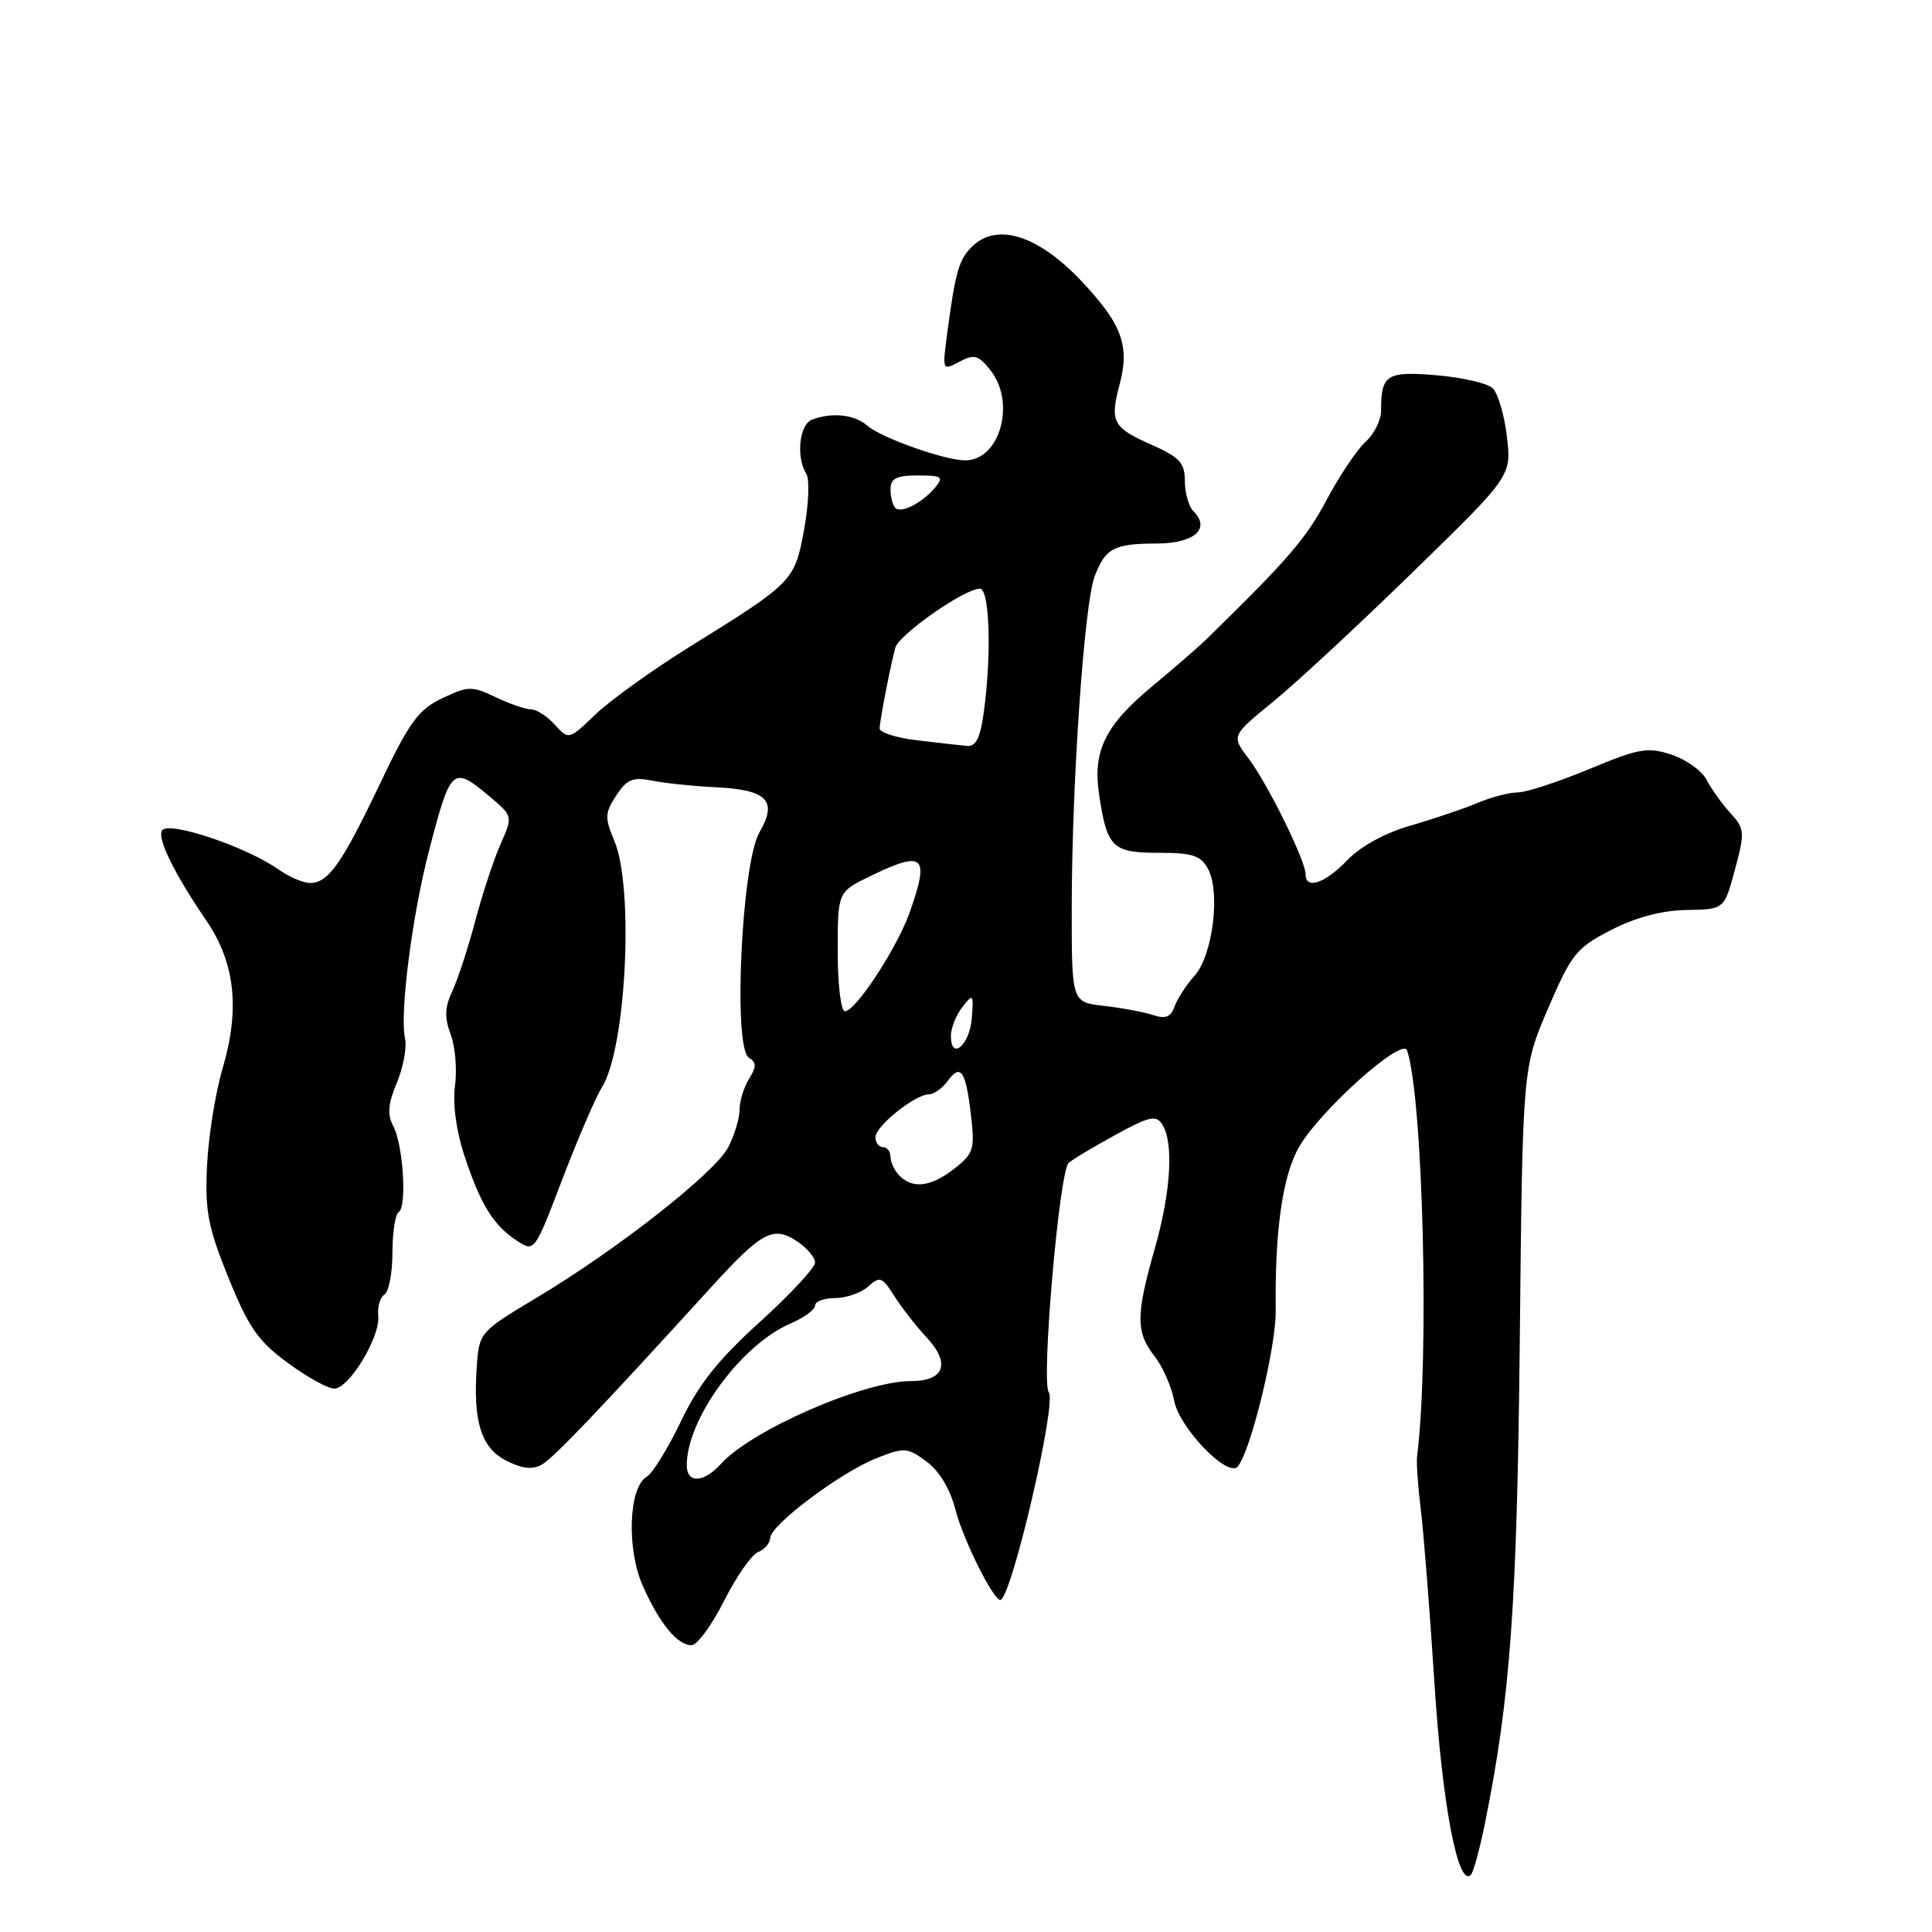 <?xml version="1.0" encoding="UTF-8" standalone="no"?>
<!DOCTYPE svg PUBLIC "-//W3C//DTD SVG 1.1//EN" "http://www.w3.org/Graphics/SVG/1.1/DTD/svg11.dtd" >
<svg xmlns="http://www.w3.org/2000/svg" xmlns:xlink="http://www.w3.org/1999/xlink" version="1.1" viewBox="0 0 256 256">
 <g >
 <path fill="currentColor"
d=" M 196.75 241.67 C 200.13 224.96 201.02 212.73 201.38 177.50 C 201.75 141.50 201.75 141.50 205.12 133.64 C 208.24 126.38 208.88 125.59 213.50 123.22 C 216.78 121.54 220.22 120.63 223.49 120.58 C 228.47 120.50 228.47 120.50 229.89 115.23 C 231.22 110.25 231.19 109.82 229.28 107.73 C 228.16 106.50 226.75 104.52 226.13 103.33 C 225.52 102.14 223.43 100.64 221.49 100.00 C 218.33 98.95 217.17 99.16 210.55 101.92 C 206.47 103.61 202.22 105.00 201.10 105.00 C 199.98 105.00 197.59 105.63 195.78 106.39 C 193.98 107.16 190.00 108.50 186.95 109.38 C 183.53 110.36 180.29 112.13 178.51 113.99 C 175.57 117.06 173.00 117.92 173.00 115.85 C 173.00 114.05 167.96 103.83 165.44 100.50 C 163.16 97.50 163.16 97.50 168.67 93.00 C 171.70 90.53 180.06 82.78 187.23 75.78 C 200.29 63.06 200.29 63.06 199.67 57.84 C 199.33 54.97 198.48 52.08 197.77 51.43 C 197.07 50.77 193.72 50.01 190.32 49.72 C 183.72 49.17 183.00 49.63 183.00 54.43 C 183.00 55.67 182.08 57.52 180.95 58.54 C 179.83 59.56 177.53 62.97 175.85 66.12 C 173.05 71.39 170.78 74.02 159.91 84.65 C 158.87 85.67 155.58 88.53 152.60 91.00 C 146.39 96.16 144.76 99.55 145.65 105.38 C 146.70 112.31 147.41 113.00 153.50 113.00 C 158.03 113.00 159.12 113.36 160.08 115.15 C 161.74 118.25 160.68 126.63 158.29 129.28 C 157.20 130.50 156.00 132.34 155.64 133.36 C 155.14 134.77 154.43 135.05 152.74 134.49 C 151.51 134.09 148.59 133.54 146.25 133.28 C 142.00 132.80 142.00 132.80 142.01 120.15 C 142.03 103.64 143.67 80.00 145.04 76.39 C 146.47 72.63 147.59 72.03 153.28 72.02 C 158.27 72.00 160.46 70.06 158.13 67.73 C 157.51 67.11 157.00 65.31 157.00 63.74 C 157.00 61.33 156.32 60.59 152.58 58.93 C 147.45 56.66 147.04 55.90 148.34 51.00 C 149.73 45.82 148.67 42.93 143.26 37.21 C 137.69 31.30 132.30 29.51 129.02 32.48 C 127.08 34.24 126.62 35.78 125.49 44.32 C 124.86 49.09 124.88 49.13 127.11 47.94 C 129.06 46.90 129.61 47.04 131.18 48.98 C 134.66 53.27 132.54 61.00 127.88 61.00 C 125.19 61.00 116.73 58.00 114.92 56.40 C 113.25 54.92 110.22 54.60 107.58 55.61 C 105.91 56.25 105.46 60.60 106.84 62.78 C 107.29 63.48 107.16 66.77 106.56 70.10 C 105.31 76.99 105.13 77.17 91.50 85.63 C 86.55 88.71 80.89 92.76 78.93 94.64 C 75.37 98.05 75.36 98.05 73.52 96.03 C 72.52 94.91 71.10 94.00 70.38 94.00 C 69.66 94.00 67.54 93.27 65.68 92.38 C 62.53 90.88 62.03 90.89 58.60 92.52 C 55.43 94.02 54.25 95.65 50.33 103.89 C 45.29 114.47 43.50 117.00 41.07 117.00 C 40.18 117.00 38.33 116.21 36.97 115.25 C 32.67 112.20 22.29 108.72 21.47 110.04 C 20.81 111.11 23.12 115.80 27.30 121.92 C 31.15 127.53 31.83 133.67 29.49 141.60 C 28.53 144.85 27.61 150.65 27.43 154.50 C 27.15 160.50 27.56 162.61 30.28 169.33 C 32.94 175.89 34.22 177.73 38.12 180.58 C 40.67 182.46 43.45 184.00 44.29 184.00 C 46.26 184.00 50.42 177.12 50.12 174.35 C 49.99 173.16 50.36 171.90 50.94 171.54 C 51.52 171.18 52.00 168.69 52.00 166.00 C 52.00 163.31 52.37 160.89 52.83 160.61 C 53.95 159.91 53.42 151.65 52.09 149.17 C 51.30 147.68 51.42 146.24 52.59 143.45 C 53.44 141.40 53.93 138.77 53.67 137.61 C 52.94 134.39 54.59 121.41 56.83 112.79 C 59.73 101.62 59.96 101.41 64.91 105.57 C 67.96 108.15 67.96 108.15 66.34 111.82 C 65.44 113.85 63.93 118.42 62.98 122.00 C 62.03 125.58 60.66 129.77 59.94 131.32 C 58.93 133.47 58.88 134.83 59.71 137.05 C 60.32 138.66 60.58 141.73 60.29 143.87 C 59.97 146.27 60.45 149.86 61.54 153.14 C 63.67 159.60 65.37 162.36 68.48 164.39 C 70.82 165.93 70.82 165.93 74.53 156.21 C 76.57 150.87 78.93 145.40 79.77 144.05 C 82.96 138.97 84.03 117.72 81.42 111.46 C 80.11 108.34 80.14 107.72 81.66 105.40 C 83.07 103.25 83.86 102.93 86.42 103.44 C 88.12 103.78 91.85 104.17 94.73 104.31 C 101.66 104.63 103.08 106.07 100.63 110.29 C 98.26 114.39 97.11 138.83 99.23 140.15 C 100.25 140.78 100.25 141.34 99.25 142.96 C 98.56 144.07 98.00 145.90 98.00 147.04 C 98.00 148.17 97.32 150.41 96.50 152.01 C 94.74 155.40 81.81 165.56 71.03 172.00 C 63.61 176.44 63.50 176.56 63.18 180.98 C 62.66 188.34 63.73 191.81 67.05 193.53 C 69.14 194.60 70.54 194.77 71.76 194.09 C 73.34 193.20 79.12 187.15 94.14 170.66 C 100.93 163.21 102.43 162.39 105.57 164.45 C 106.91 165.33 108.00 166.61 108.00 167.29 C 108.00 167.98 104.70 171.53 100.67 175.18 C 95.15 180.18 92.57 183.43 90.23 188.33 C 88.52 191.90 86.48 195.21 85.70 195.67 C 83.29 197.08 83.00 205.29 85.19 210.17 C 87.42 215.17 89.76 218.00 91.64 218.00 C 92.37 218.00 94.31 215.36 95.94 212.13 C 97.57 208.90 99.60 205.98 100.45 205.66 C 101.30 205.33 102.03 204.49 102.06 203.78 C 102.13 202.03 111.45 195.05 116.20 193.19 C 119.83 191.76 120.25 191.79 122.79 193.68 C 124.49 194.94 125.92 197.34 126.62 200.10 C 127.61 203.97 131.60 212.00 132.54 212.00 C 133.97 212.00 140.07 185.84 138.97 184.48 C 137.93 183.21 140.36 155.21 141.60 154.09 C 142.09 153.65 144.87 151.98 147.78 150.39 C 152.30 147.91 153.19 147.71 154.01 149.00 C 155.55 151.41 155.15 157.98 153.00 165.50 C 150.50 174.24 150.50 176.54 152.97 179.69 C 154.06 181.07 155.23 183.73 155.58 185.59 C 156.26 189.19 162.64 195.82 163.99 194.33 C 165.69 192.45 169.10 178.48 169.04 173.67 C 168.91 163.13 169.93 155.90 172.08 152.07 C 174.80 147.24 185.84 137.34 186.45 139.19 C 188.57 145.65 189.41 179.98 187.77 193.00 C 187.66 193.82 187.89 196.97 188.26 200.00 C 188.64 203.03 189.45 213.38 190.07 223.00 C 191.09 239.06 193.19 250.13 194.89 248.44 C 195.23 248.11 196.06 245.06 196.75 241.67 Z  M 91.00 194.15 C 91.00 188.02 98.20 178.19 104.75 175.37 C 106.54 174.60 108.00 173.53 108.00 172.99 C 108.00 172.44 109.20 172.00 110.67 172.00 C 112.14 172.00 114.10 171.31 115.04 170.47 C 116.58 169.07 116.89 169.19 118.49 171.72 C 119.46 173.25 121.38 175.71 122.76 177.19 C 125.99 180.66 125.16 183.00 120.71 183.00 C 114.45 183.00 99.59 189.48 95.52 193.98 C 93.23 196.51 91.00 196.59 91.00 194.15 Z  M 119.20 155.80 C 118.54 155.14 118.00 154.01 118.00 153.30 C 118.00 152.59 117.55 152.00 117.00 152.00 C 116.45 152.00 116.00 151.41 116.00 150.69 C 116.00 149.22 121.27 145.00 123.10 145.00 C 123.75 145.00 124.85 144.21 125.56 143.25 C 127.29 140.88 127.96 141.84 128.65 147.70 C 129.19 152.26 129.02 152.84 126.48 154.83 C 123.40 157.26 120.98 157.58 119.20 155.80 Z  M 126.00 137.27 C 126.00 136.23 126.68 134.51 127.52 133.44 C 128.95 131.61 129.02 131.69 128.77 134.92 C 128.49 138.49 126.00 140.61 126.00 137.27 Z  M 111.00 126.09 C 111.00 118.18 111.00 118.18 115.32 116.09 C 122.45 112.64 123.21 113.33 120.54 120.89 C 118.88 125.60 113.38 134.00 111.95 134.00 C 111.43 134.00 111.00 130.44 111.00 126.09 Z  M 121.50 98.09 C 118.75 97.77 116.52 97.05 116.55 96.50 C 116.62 95.26 118.01 88.10 118.63 85.83 C 119.11 84.08 127.81 78.00 129.84 78.00 C 131.13 78.00 131.41 86.70 130.36 94.36 C 129.89 97.80 129.31 98.96 128.11 98.84 C 127.23 98.76 124.25 98.42 121.50 98.09 Z  M 118.63 67.30 C 118.28 66.95 118.00 65.84 118.00 64.83 C 118.00 63.39 118.78 63.00 121.62 63.00 C 124.79 63.00 125.08 63.20 123.95 64.55 C 122.23 66.63 119.41 68.08 118.63 67.30 Z "/>
</g>
</svg>
